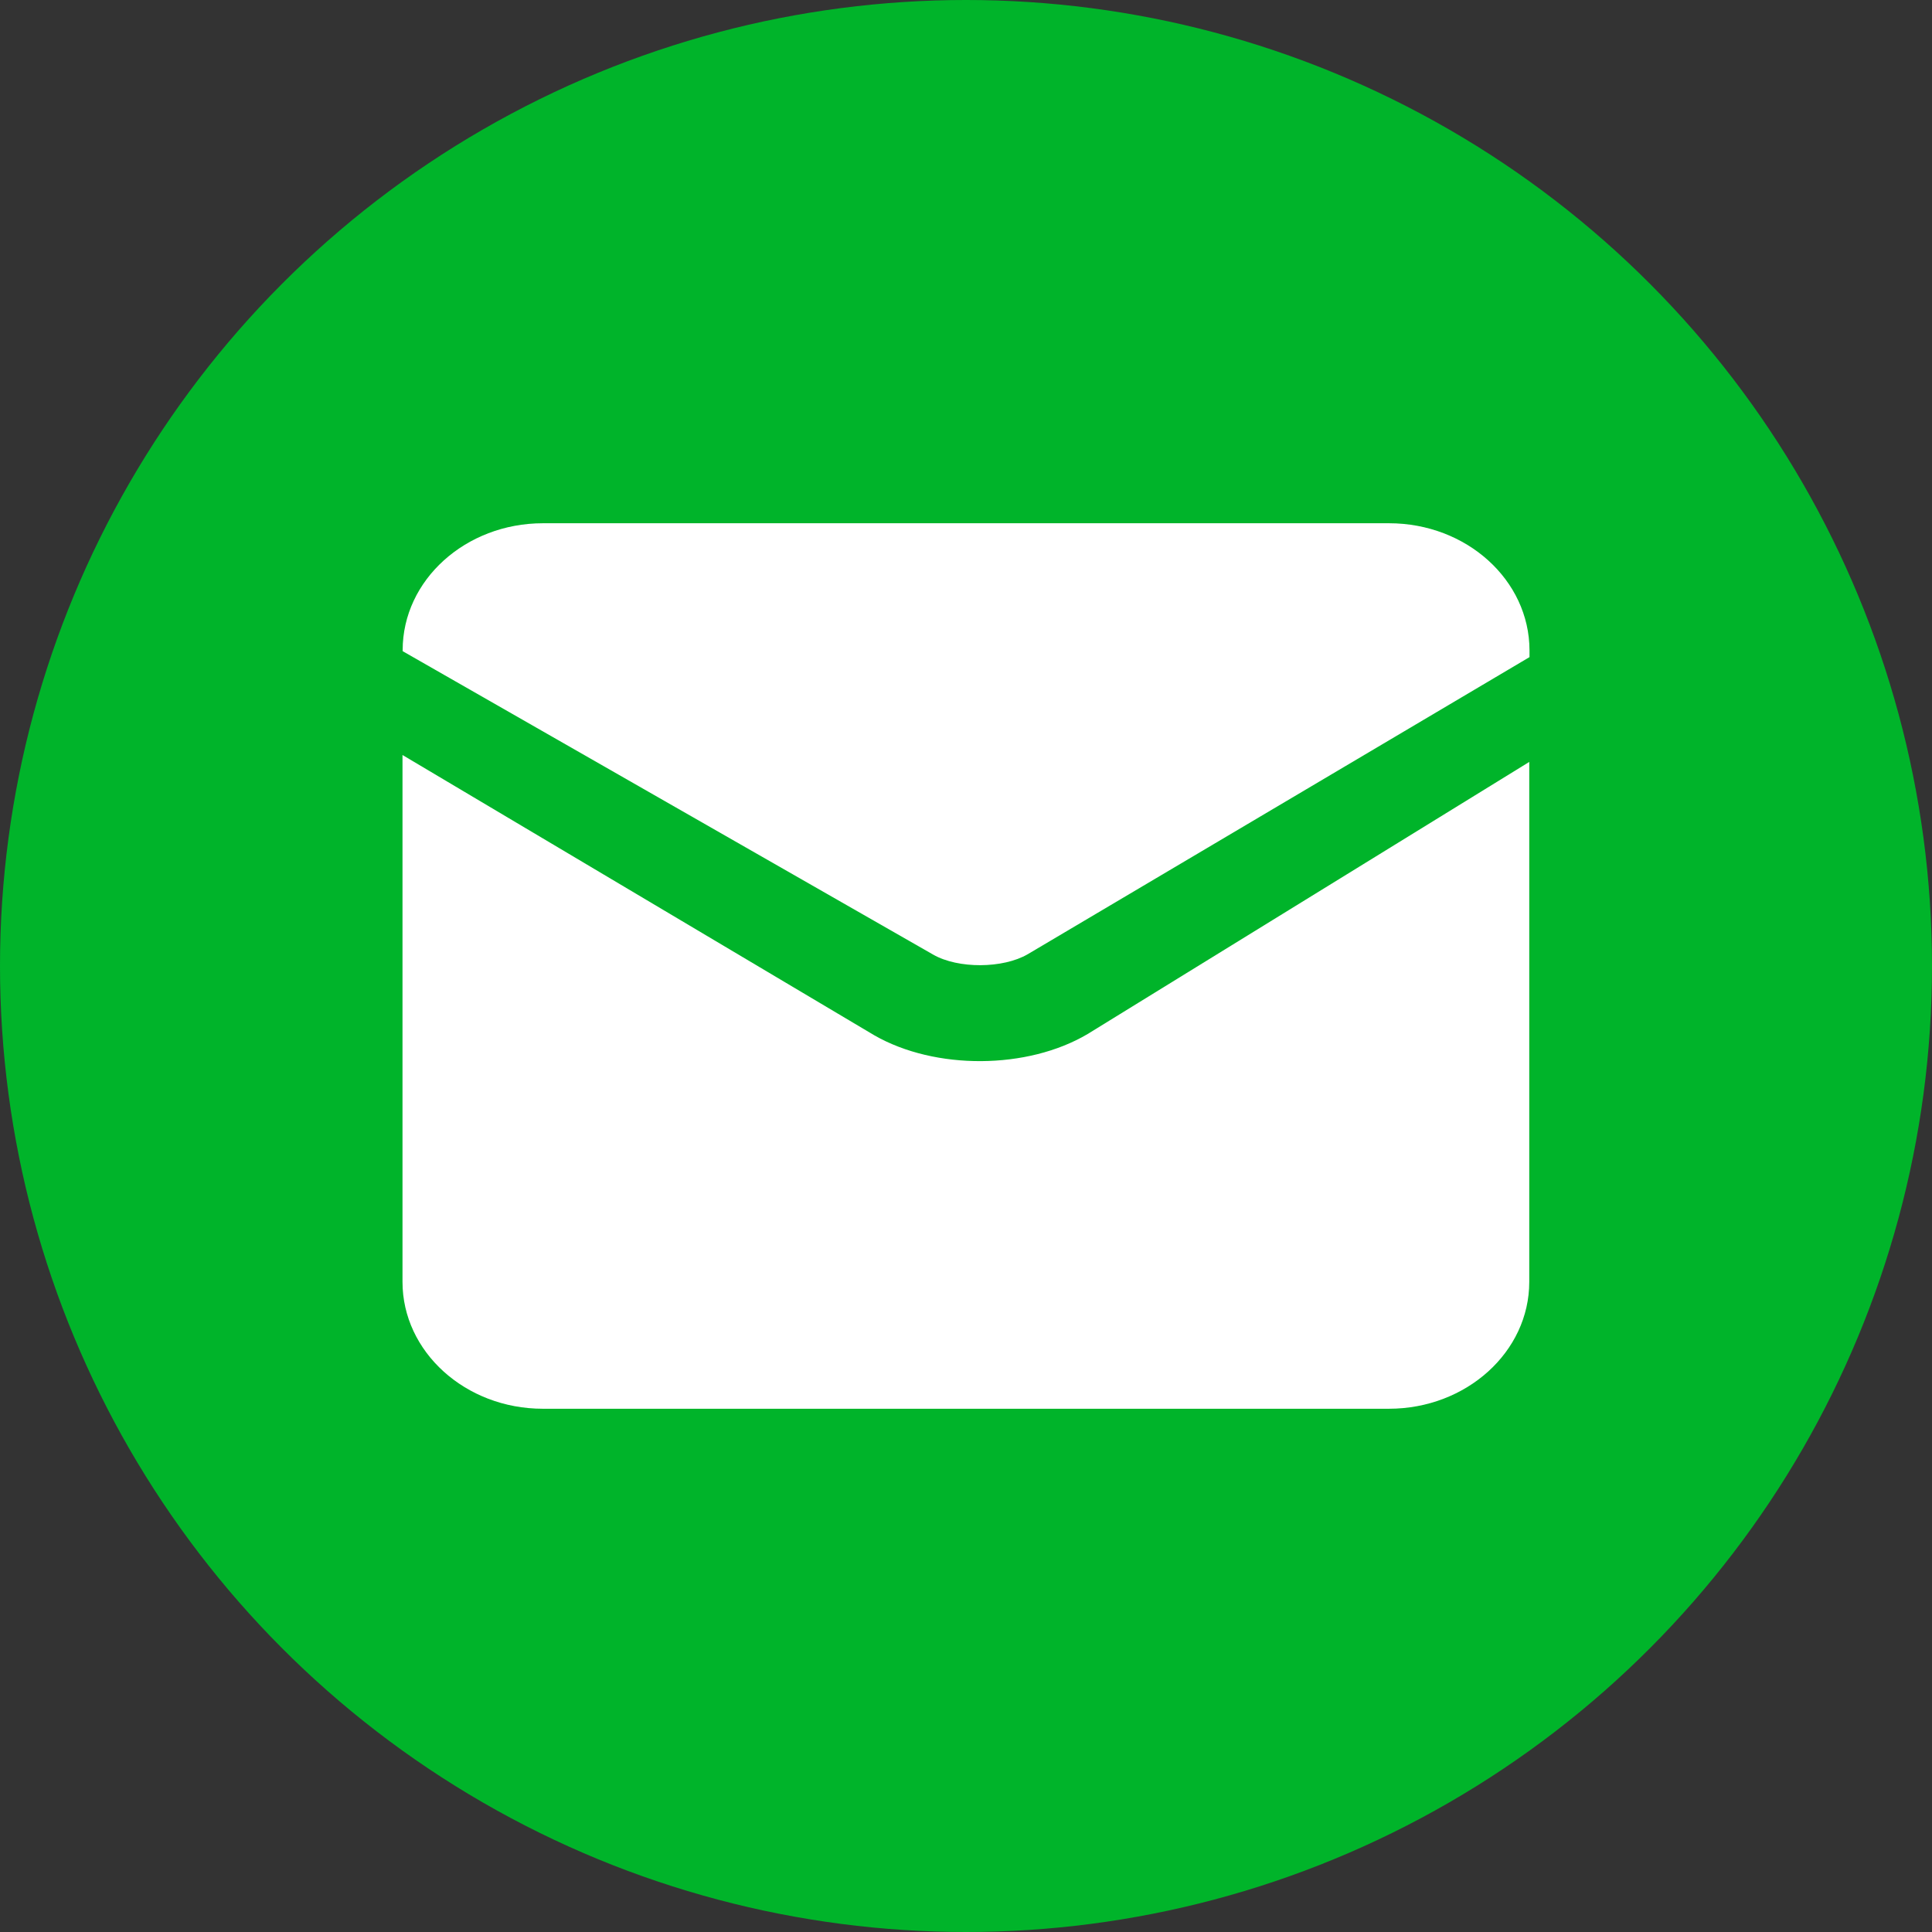 <?xml version="1.0" encoding="UTF-8"?>
<svg width="24px" height="24px" viewBox="0 0 24 24" version="1.1" xmlns="http://www.w3.org/2000/svg" xmlns:xlink="http://www.w3.org/1999/xlink">
    <rect x="0" y="0" width="24" height="24" fill="#333333" stroke="none"/>
    <g id="ai外呼" stroke="none" stroke-width="1" fill="none" fill-rule="evenodd">
        <g id="企微能力开放-调用API详情" transform="translate(-645, -265)">
            <g id="编组-2" transform="translate(483, 0)">
                <g id="编组-6" transform="translate(21, 265)">
                    <g id="编组-21" transform="translate(16, 0)">
                        <g id="编组-2" transform="translate(125, 0)">
                            <circle id="椭圆形" fill="#00B42A" cx="12" cy="12" r="12"></circle>
                            <g id="编组" transform="translate(5, 6.5)" fill="#FFFFFF" fill-rule="nonzero">
                                <path d="M12.255,0 L1.745,0 C0.784,0 0.002,0.706 0.002,1.576 L0.002,1.589 L6.593,5.359 C6.903,5.536 7.46,5.533 7.768,5.353 L14,1.663 L14,1.578 C13.998,0.706 13.218,0 12.255,0 Z" id="路径"></path>
                                <path d="M0,2.879 L0,9.424 C0,10.291 0.78,11 1.744,11 L12.253,11 C13.215,11 13.997,10.294 13.997,9.424 L13.997,2.965 L8.511,6.345 C7.763,6.788 6.618,6.794 5.863,6.362 L0,2.879 Z" id="路径"></path>
                            </g>
                        </g>
                    </g>
                </g>
            </g>
        </g>
    </g>
</svg>